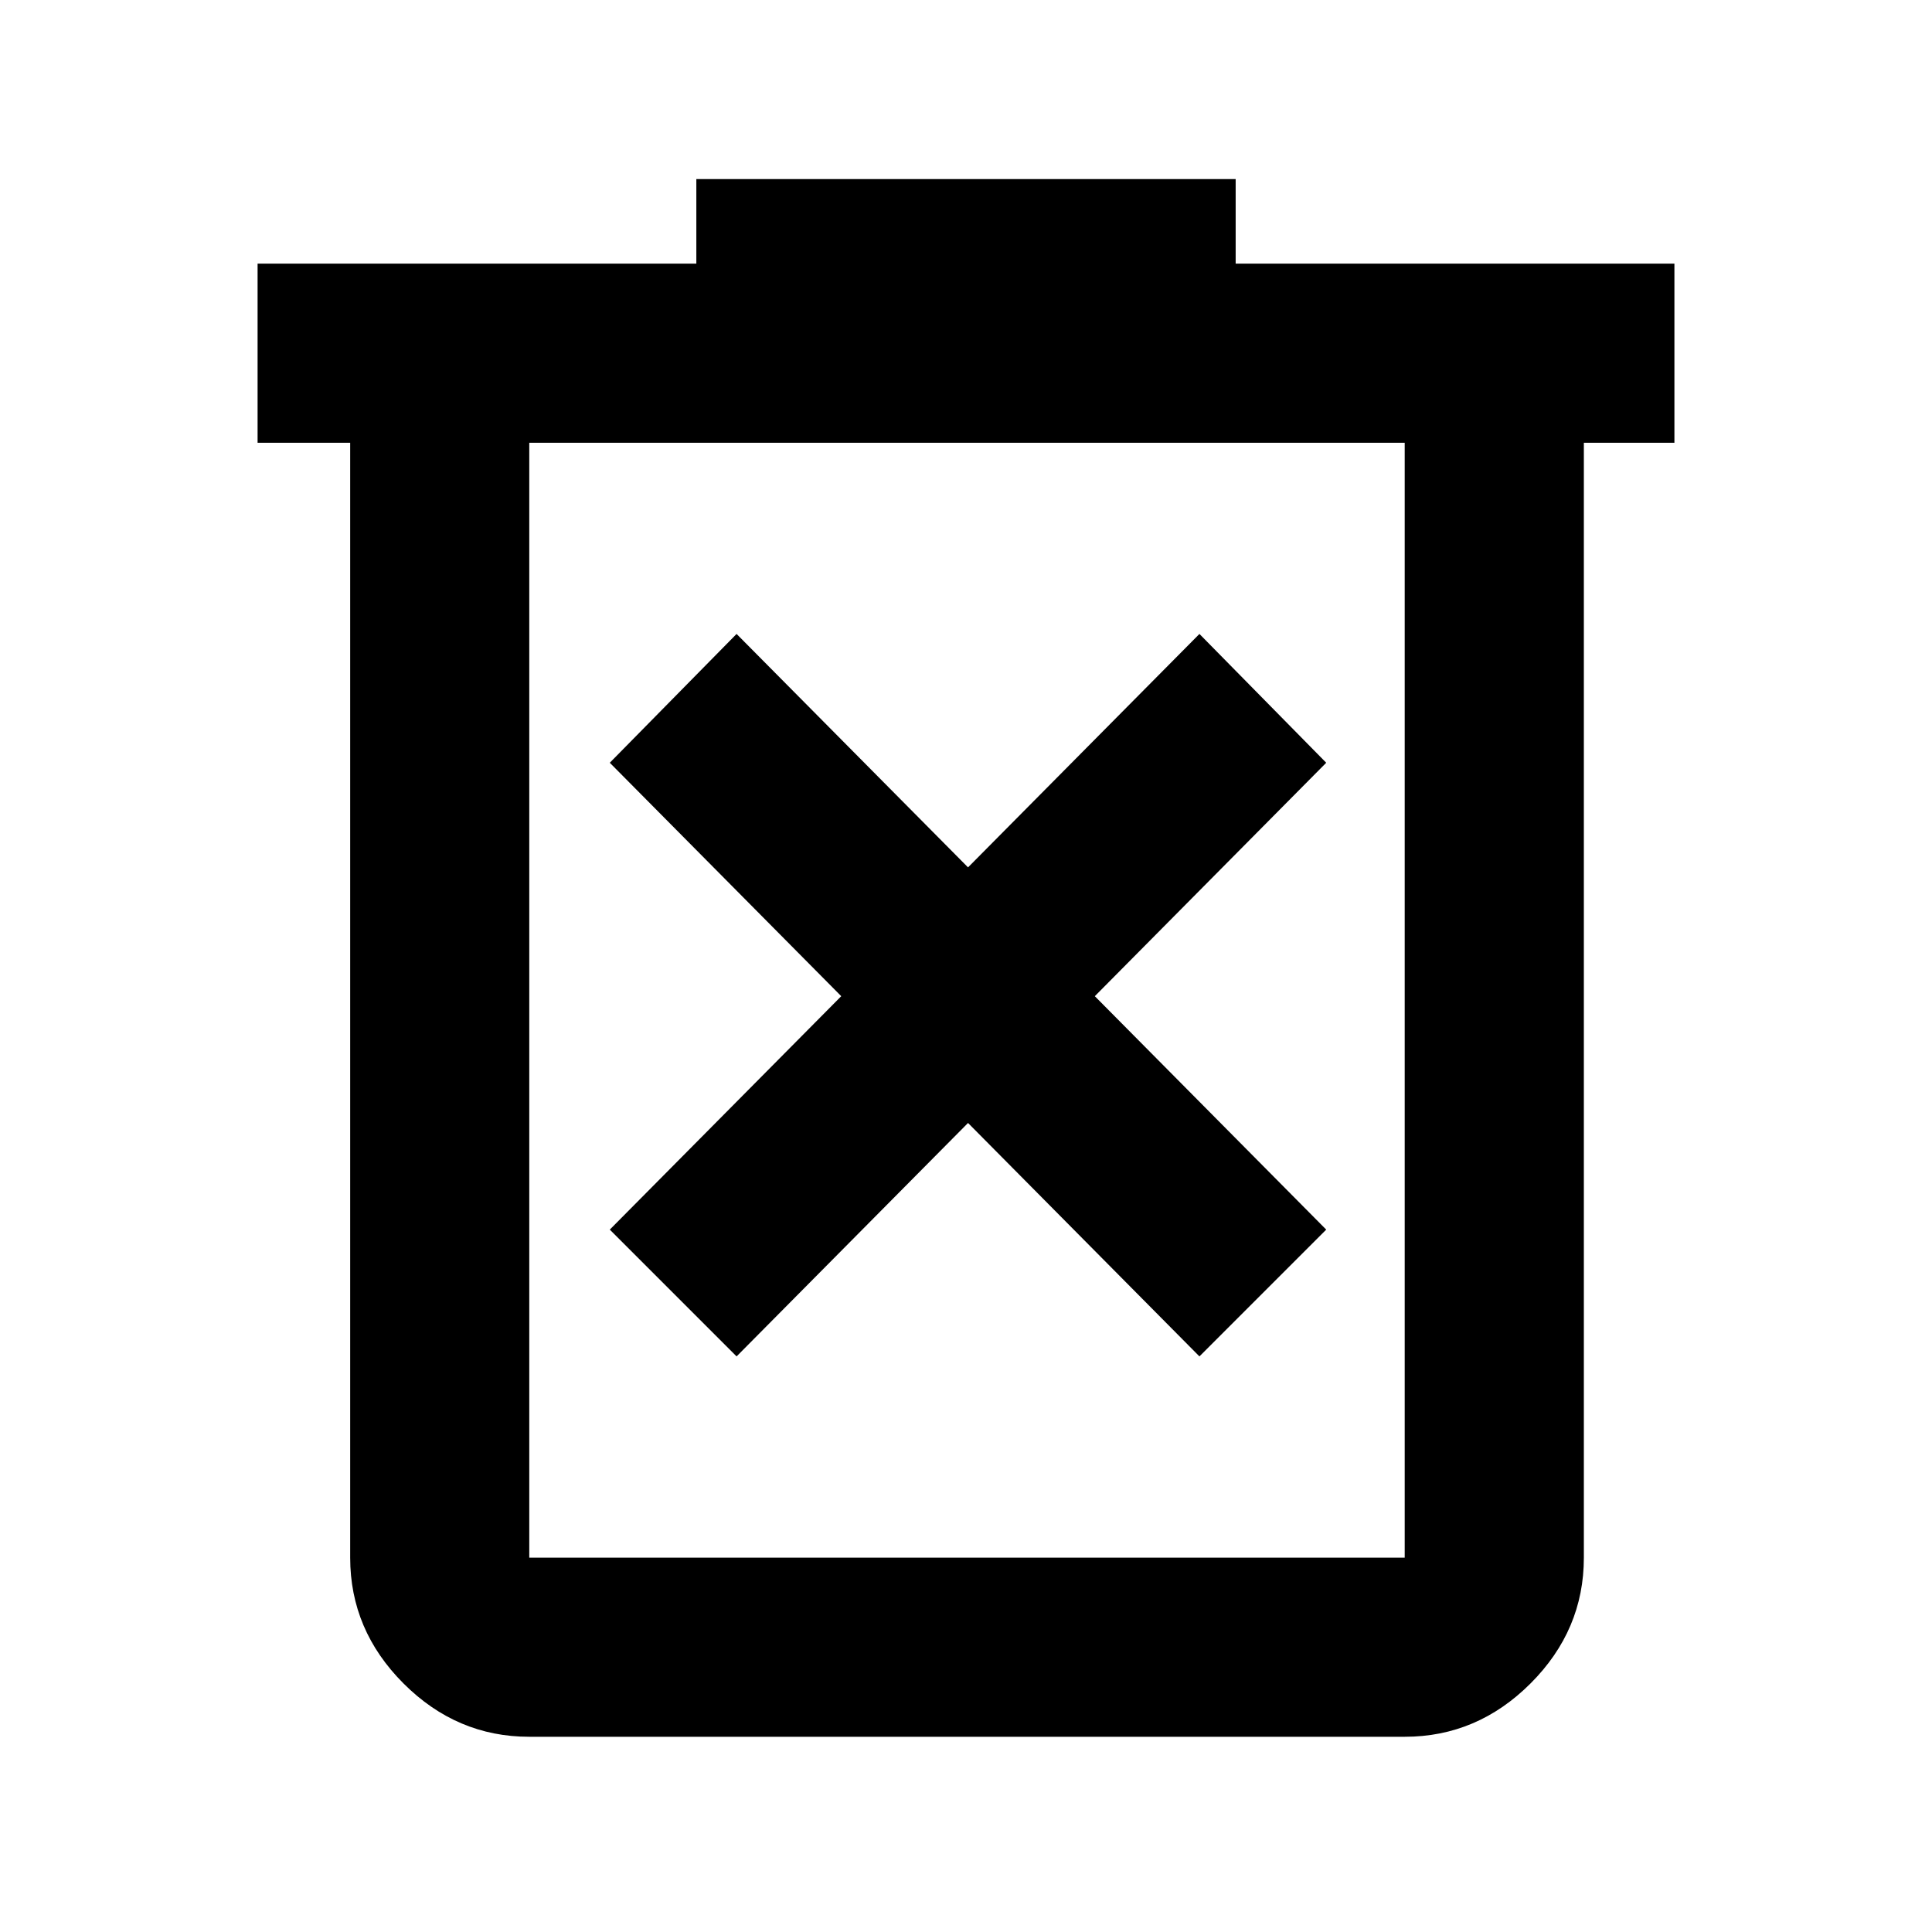 <svg xmlns="http://www.w3.org/2000/svg" height="40" width="40"><path d="m15.25 28.083 4.792-4.833 4.791 4.833 2.625-2.625-4.791-4.833 4.791-4.833-2.625-2.667-4.791 4.833-4.792-4.833-2.625 2.667 4.792 4.833-4.792 4.833Zm-4.292 7.875q-1.5 0-2.604-1.104T7.25 32.25V9.167H5.333V5.458h9.084v-1.75h11.166v1.75h9.084v3.709h-1.875V32.25q0 1.5-1.104 2.604-1.105 1.104-2.605 1.104ZM29.083 9.167H10.958V32.25h18.125Zm-18.125 0V32.25Z"/></svg>